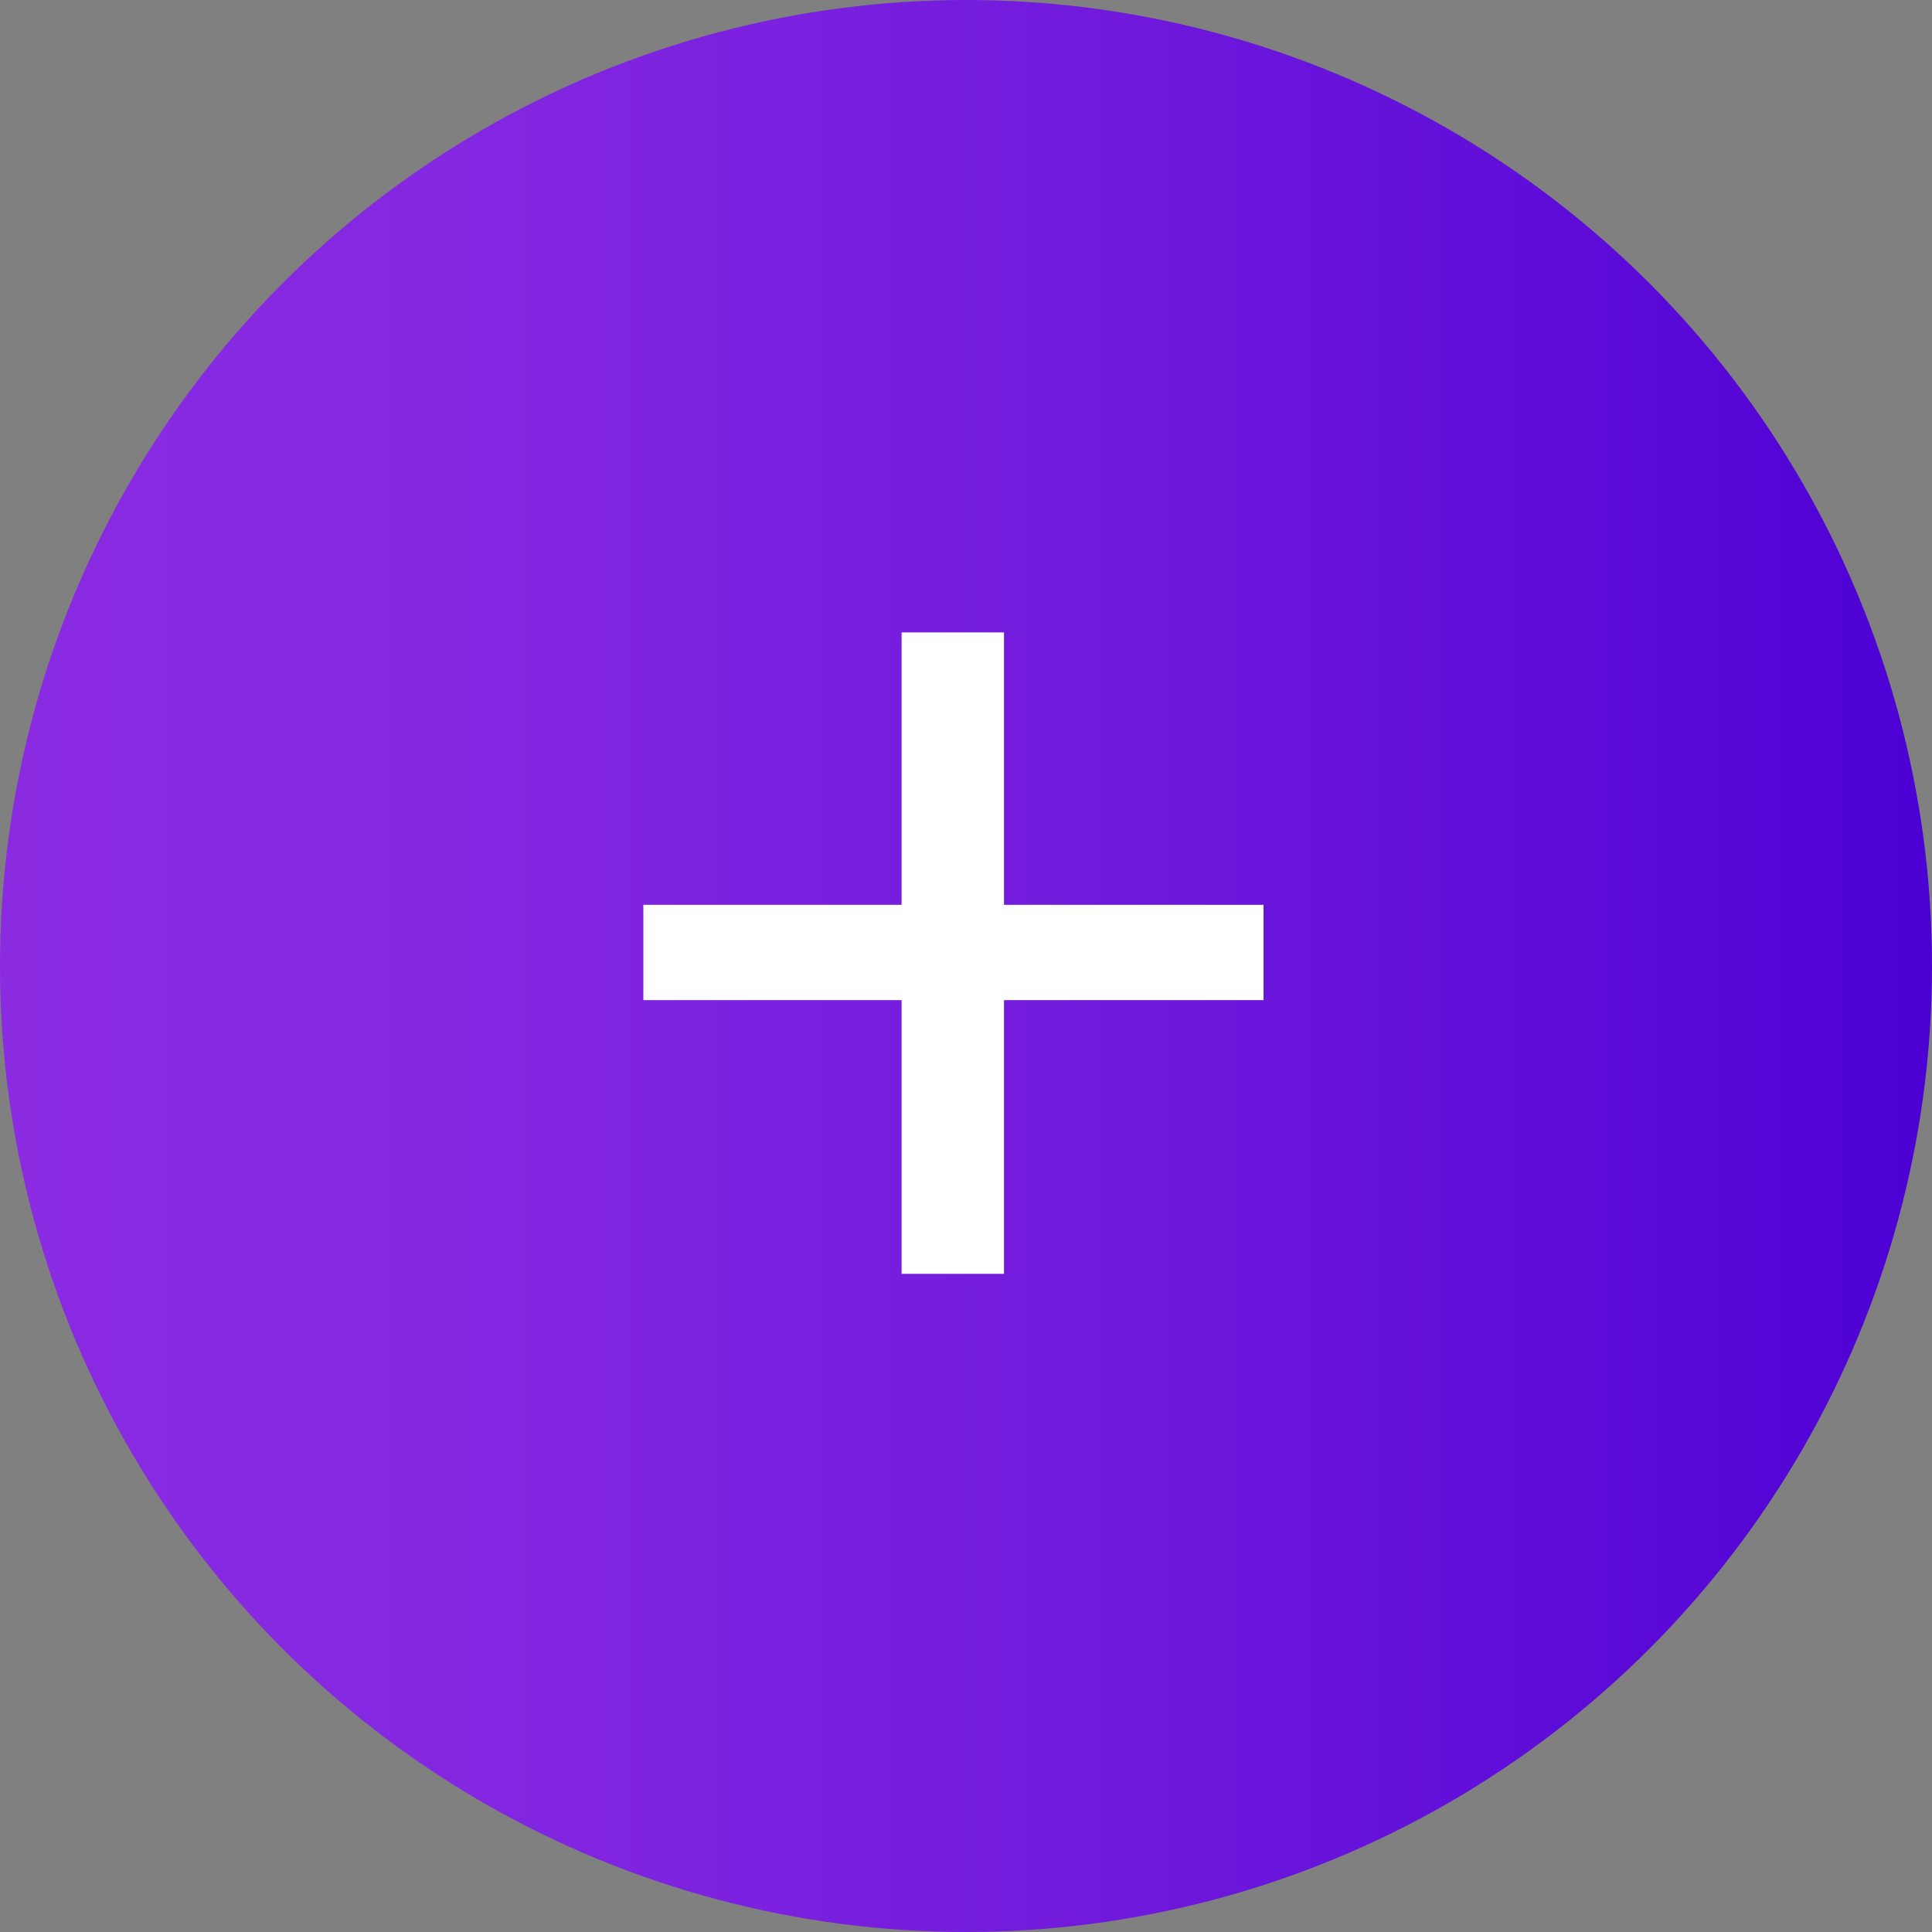 <svg width="30" height="30" viewBox="0 0 30 30" fill="none" xmlns="http://www.w3.org/2000/svg">
<rect x="0" y="0" width="30" height="30" fill="#808080" stroke="none"/>
<circle cx="15" cy="15" r="15" fill="url(#paint0_linear_523_47620)"/>
<path d="M19.62 15.53H15.59V19.78H14V15.53H9.99V14.05H14V9.82H15.59V14.05H19.62V15.53Z" fill="white"/>
<defs>
<linearGradient id="paint0_linear_523_47620" x1="0.059" y1="15.17" x2="30.193" y2="15.17" gradientUnits="userSpaceOnUse">
<stop stop-color="#8A2BE2"/>
<stop offset="0.23" stop-color="#8427E1"/>
<stop offset="0.52" stop-color="#741CDD"/>
<stop offset="0.86" stop-color="#5909D7"/>
<stop offset="1" stop-color="#4B00D4"/>
</linearGradient>
</defs>
</svg>
